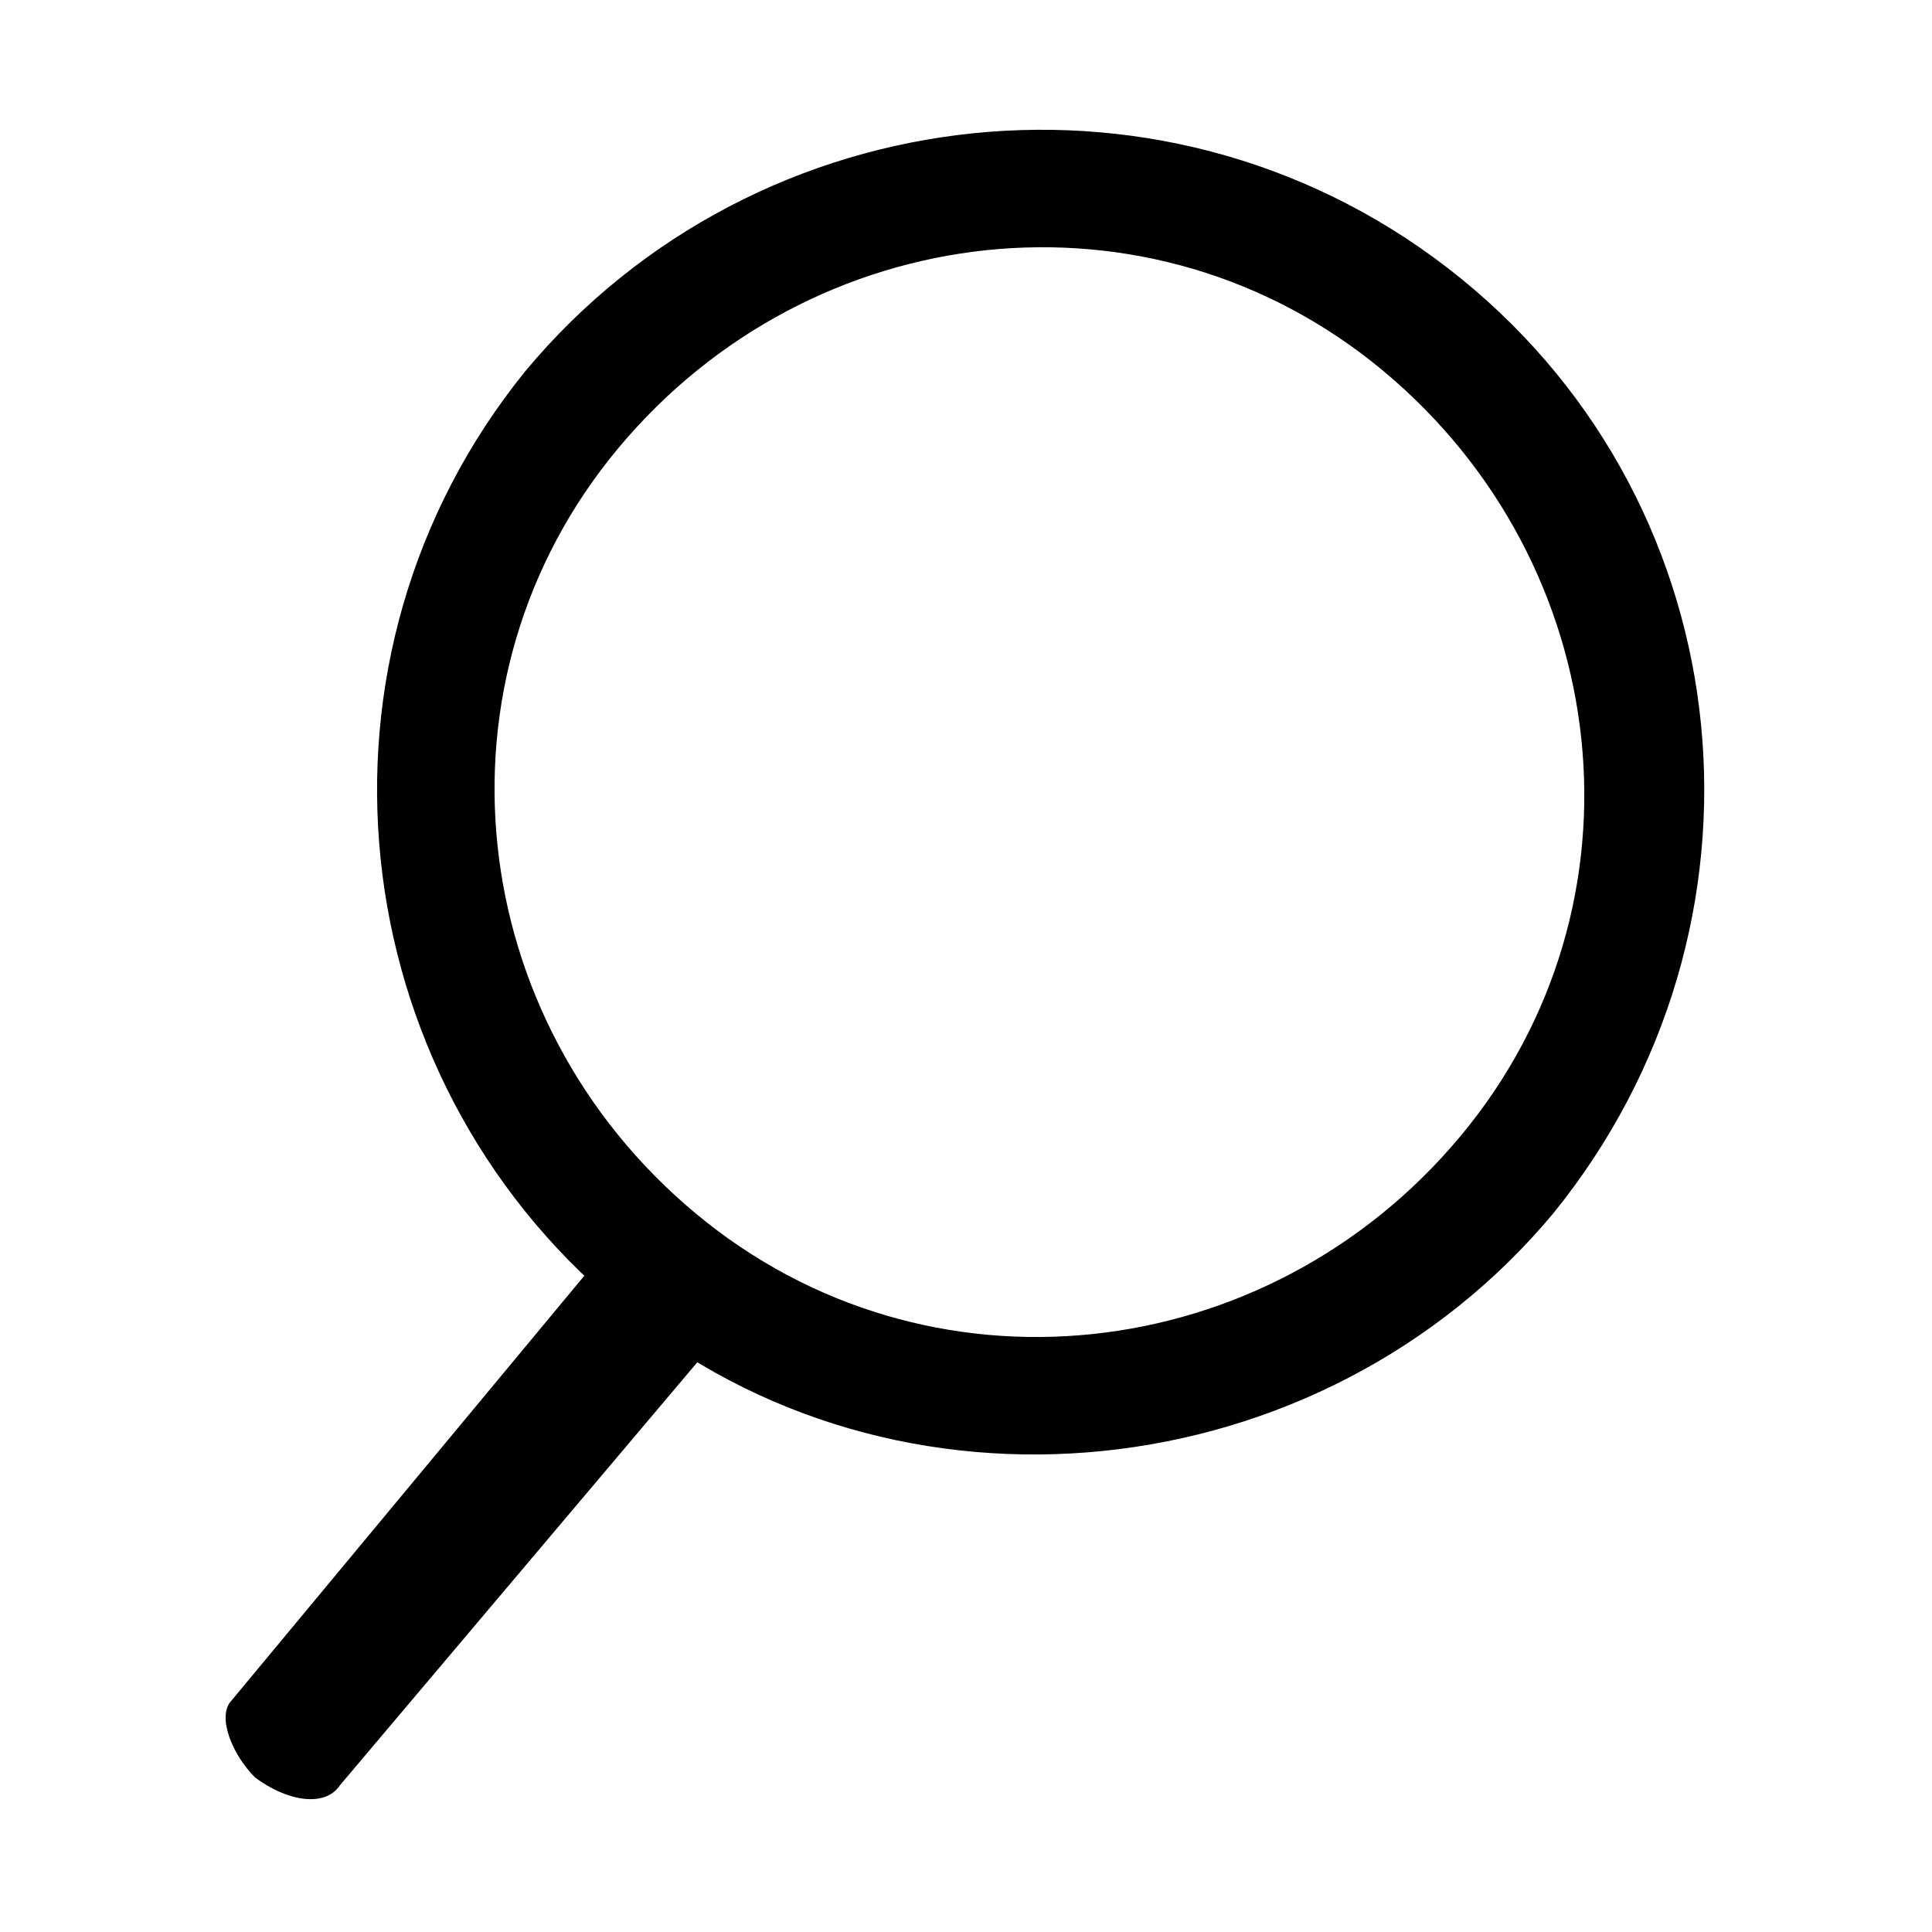 <svg id="Layer_1" xmlns="http://www.w3.org/2000/svg" viewBox="0 0 25 25"><style>.st0{fill:#5A5A5A;} .st1{fill-rule:evenodd;clip-rule:evenodd;fill:#5A5A5A;} .st2{fill-rule:evenodd;clip-rule:evenodd;} .st3{fill:none;stroke:#5A5A5A;stroke-width:1.3;stroke-miterlimit:10;} .st4{fill:none;stroke:#000000;stroke-width:1.2;stroke-miterlimit:10;} .st5{fill:none;stroke:#000000;stroke-width:1.3;stroke-miterlimit:10;} .st6{fill-rule:evenodd;clip-rule:evenodd;fill:#231F20;} .st7{fill:#231F20;} .st8{fill:#010101;}</style><path d="M18.9 3.6C15.2.6 9.8 1.2 6.8 4.8c-3 3.7-2.4 9.1 1.2 12.1s9.1 2.4 12.1-1.2c3-3.7 2.5-9.1-1.2-12.1zM9 15.7c-3-2.5-3.5-6.9-1-9.9s6.9-3.5 9.9-1 3.5 6.9 1 9.9-6.9 3.5-9.9 1z"/><path class="st2" d="M9.3 17.3c.2-.3.1-.8-.3-1.1-.4-.3-.9-.4-1.1-.1L3 22c-.2.2 0 .7.3 1 .4.3.9.4 1.1.1l4.9-5.8z"/></svg>